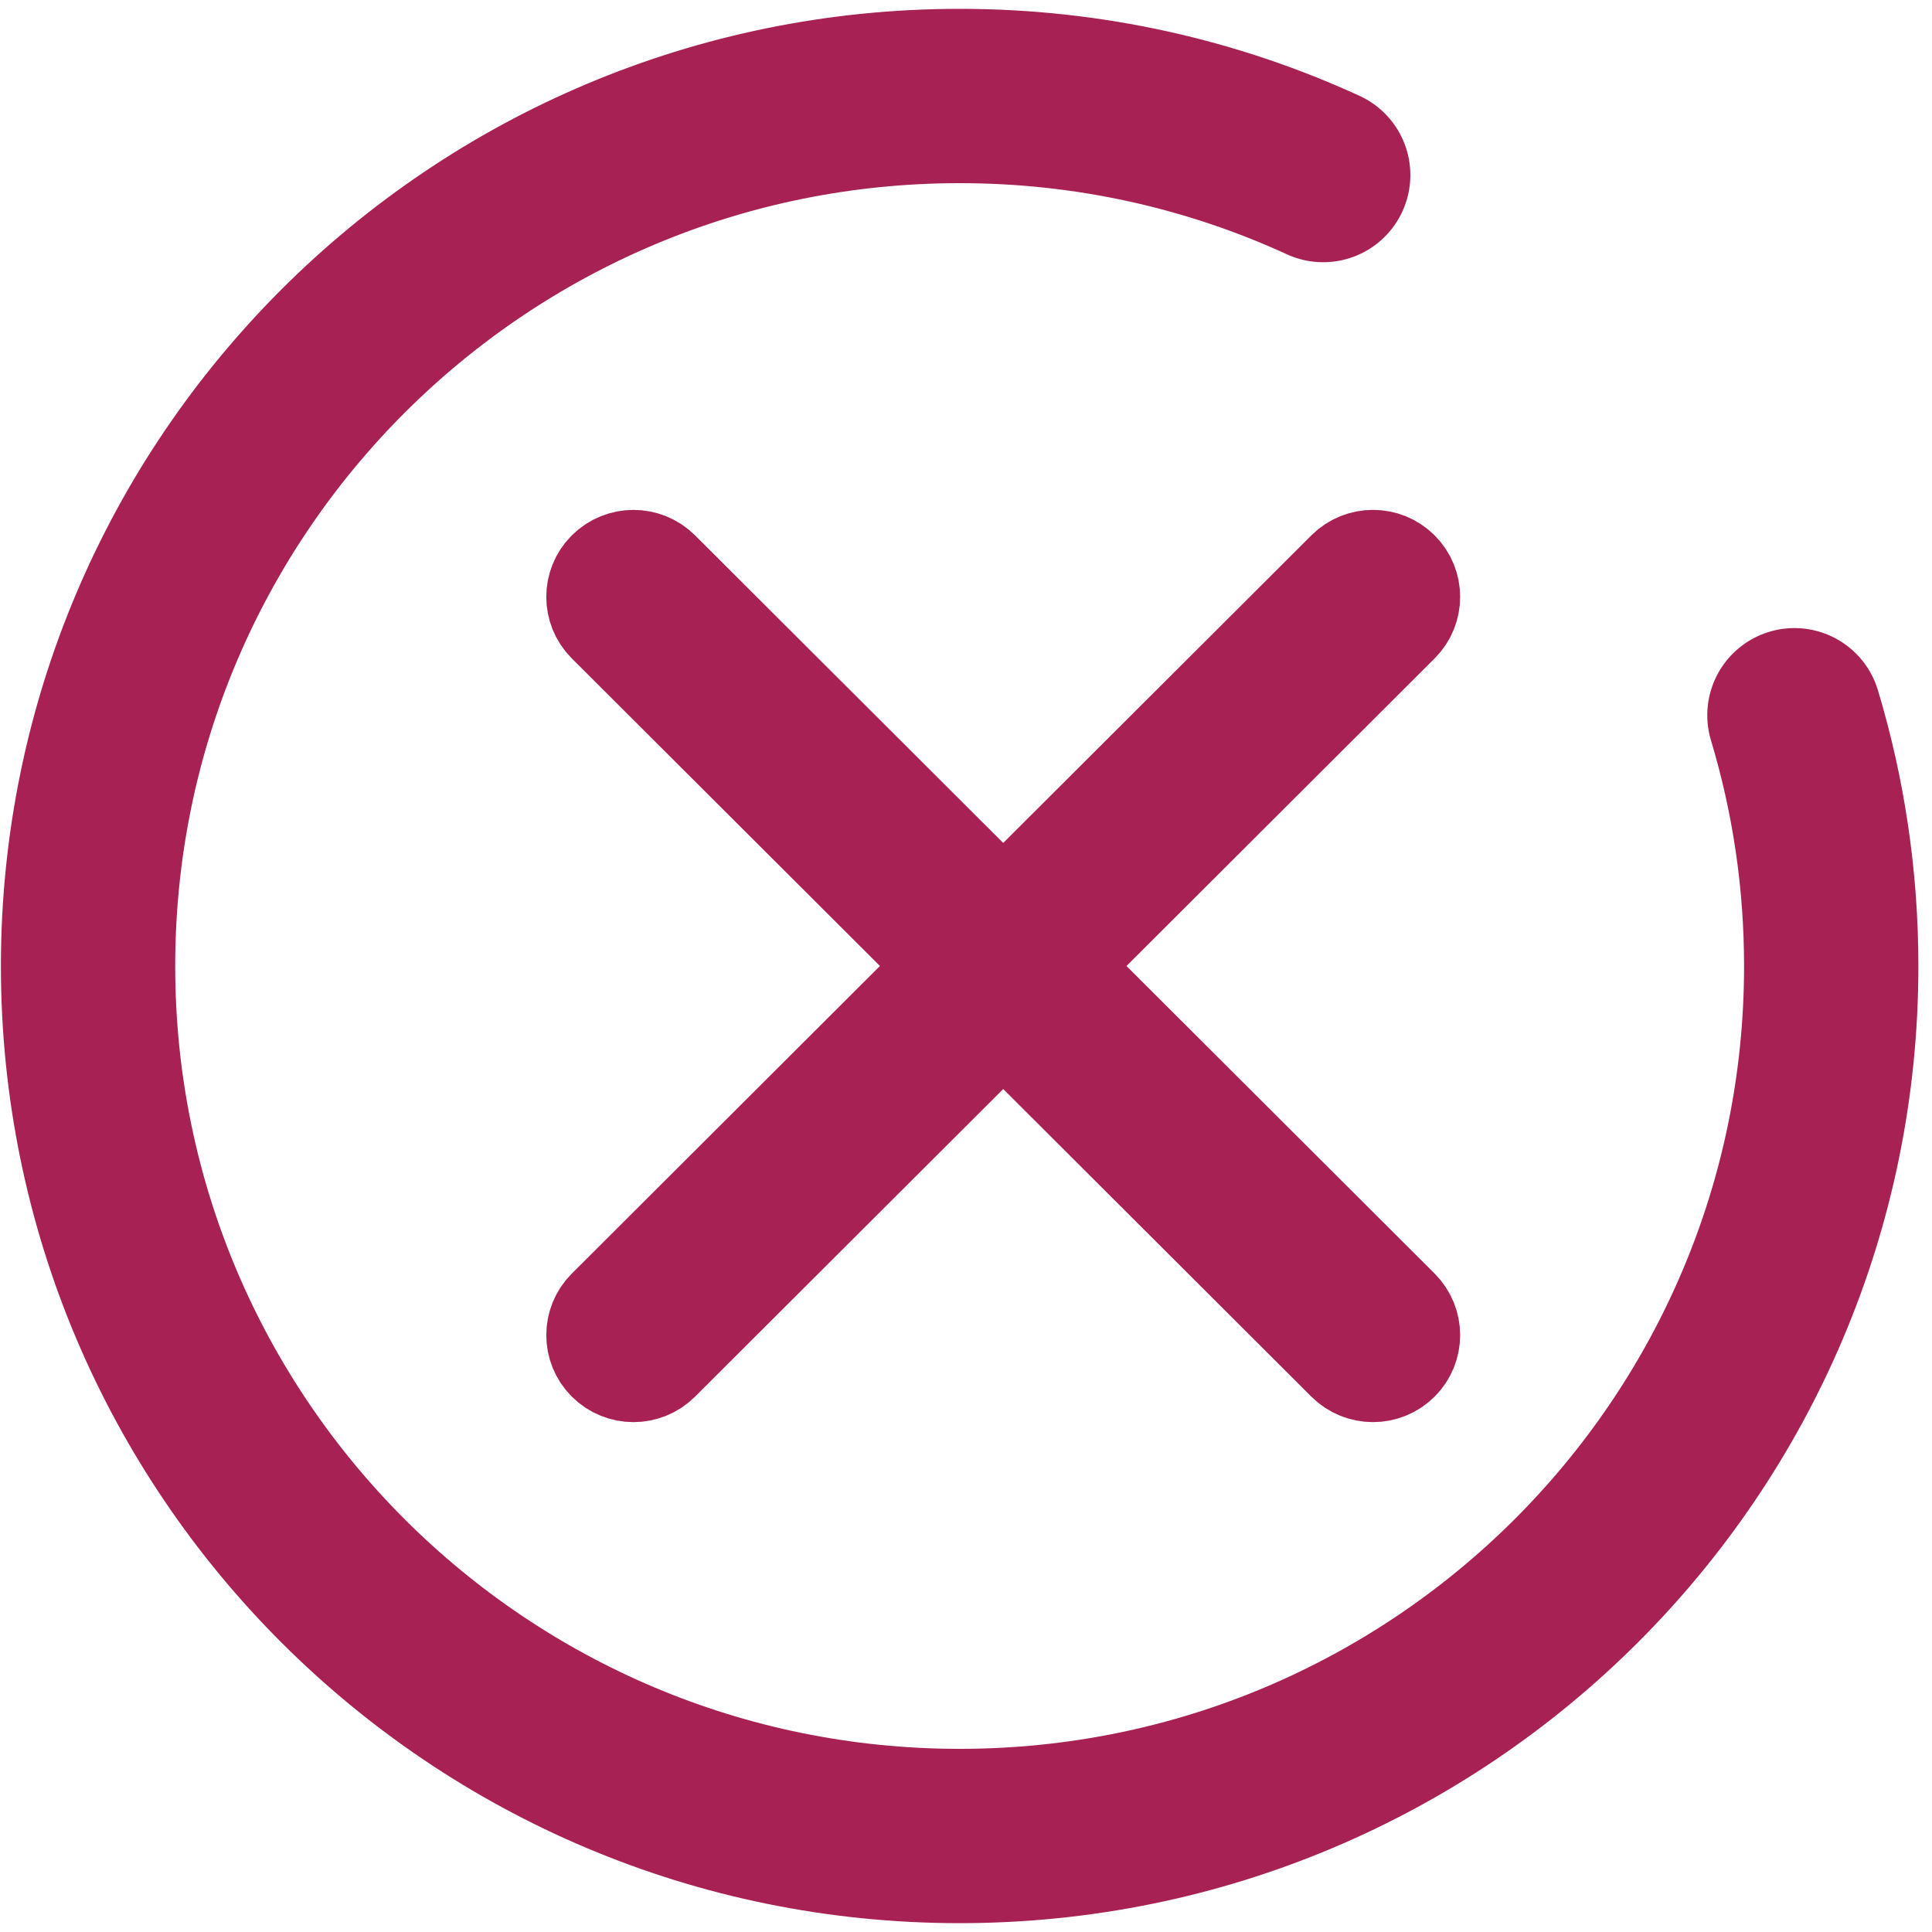<?xml version="1.0" encoding="UTF-8"?>
<svg width="112px" height="112px" viewBox="0 0 112 112" version="1.1" xmlns="http://www.w3.org/2000/svg" xmlns:xlink="http://www.w3.org/1999/xlink">
    <title>Group</title>
    <g id="Mobile" stroke="none" stroke-width="1" fill="none" fill-rule="evenodd">
        <g id="Gift-Card---Order-Failed" transform="translate(-133, -152)" stroke="#A82154">
            <g id="Group" transform="translate(99, 150)">
                <g id="Group" transform="translate(29, 0)">
                    <g transform="translate(10.105, 7.565)">
                        <g id="Group-7" stroke-linecap="round" stroke-linejoin="round" stroke-width="10.105">
                            <g id="Group-4">
                                <path d="M71.602,4.584 C65.187,1.64 58.048,0 50.526,0 C22.621,0 0,22.58 0,50.435 C0,78.289 22.621,100.87 50.526,100.87 C78.429,100.87 101.053,78.289 101.053,50.435 C101.053,45.38 100.306,40.502 98.92,35.898" id="Stroke-3"></path>
                            </g>
                        </g>
                        <path d="M53.009,17.625 C53.711,17.625 54.346,17.908 54.805,18.367 C55.263,18.824 55.546,19.456 55.547,20.153 L55.547,20.153 L55.602,80.73 C55.602,81.424 55.322,82.052 54.868,82.507 C54.413,82.962 53.785,83.244 53.096,83.245 C52.392,83.244 51.758,82.962 51.3,82.504 C50.842,82.046 50.559,81.414 50.558,80.716 L50.558,80.716 L50.503,20.14 C50.503,19.446 50.783,18.817 51.238,18.362 C51.692,17.907 52.32,17.625 53.009,17.625 Z" id="Rectangle" stroke-width="5.053" fill="#A82154" transform="translate(53.053, 50.435) rotate(-45) translate(-53.053, -50.435) "></path>
                        <path d="M53.087,17.625 C53.781,17.624 54.409,17.905 54.864,18.359 C55.319,18.813 55.601,19.441 55.602,20.13 L55.602,20.13 L55.547,80.716 C55.546,81.414 55.263,82.046 54.806,82.504 C54.348,82.961 53.716,83.244 53.018,83.245 C52.324,83.245 51.696,82.965 51.241,82.511 C50.786,82.056 50.504,81.428 50.503,80.739 L50.503,80.739 L50.558,20.153 C50.559,19.455 50.842,18.823 51.3,18.366 C51.757,17.909 52.389,17.625 53.087,17.625 Z" id="Rectangle-Copy" stroke-width="5.053" fill="#A82154" transform="translate(53.053, 50.435) rotate(-315) translate(-53.053, -50.435) "></path>
                    </g>
                </g>
            </g>
        </g>
    </g>
</svg>